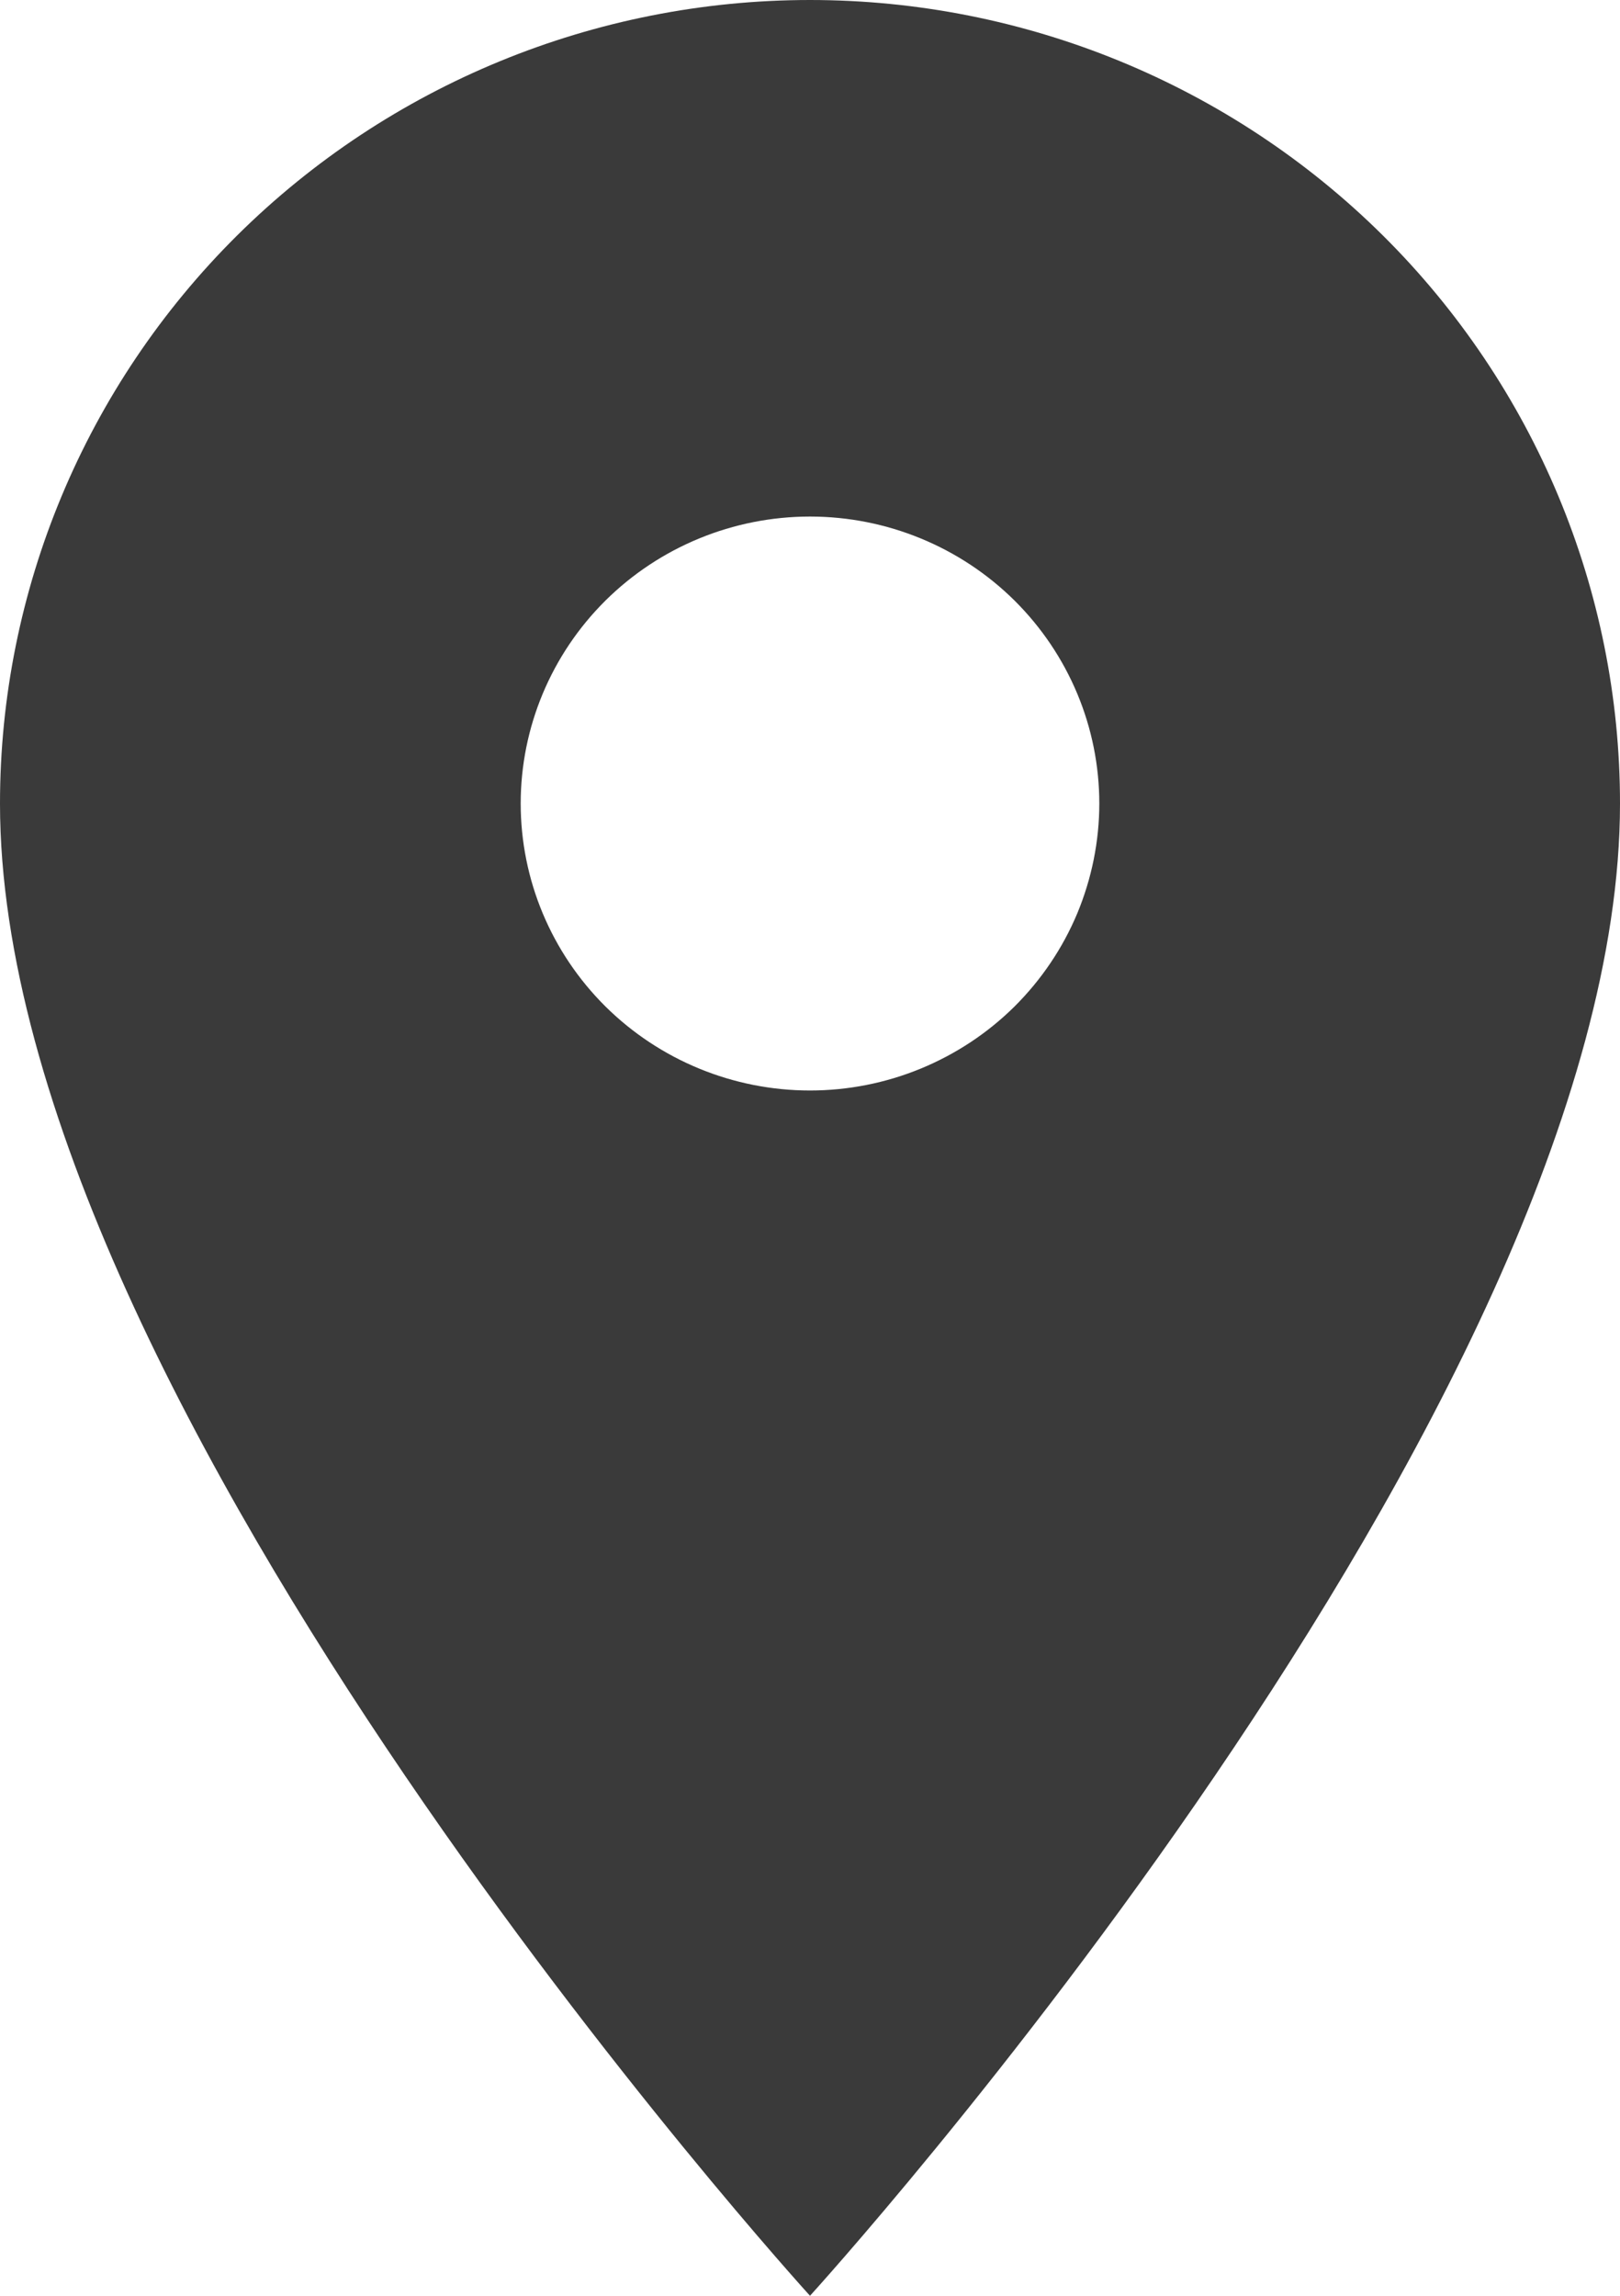 <svg width="12" height="17" viewBox="0 0 12 17" fill="none" xmlns="http://www.w3.org/2000/svg">
<path d="M6 8.075C5.432 8.075 4.887 7.851 4.485 7.453C4.083 7.054 3.857 6.514 3.857 5.95C3.857 5.386 4.083 4.846 4.485 4.447C4.887 4.049 5.432 3.825 6 3.825C6.568 3.825 7.113 4.049 7.515 4.447C7.917 4.846 8.143 5.386 8.143 5.95C8.143 6.229 8.087 6.505 7.98 6.763C7.872 7.021 7.714 7.255 7.515 7.453C7.316 7.65 7.08 7.806 6.82 7.913C6.56 8.02 6.281 8.075 6 8.075ZM6 0C4.409 0 2.883 0.627 1.757 1.743C0.632 2.859 0 4.372 0 5.95C0 10.412 6 17 6 17C6 17 12 10.412 12 5.95C12 4.372 11.368 2.859 10.243 1.743C9.117 0.627 7.591 0 6 0Z" fill="#3A3A3A"/>
</svg>
